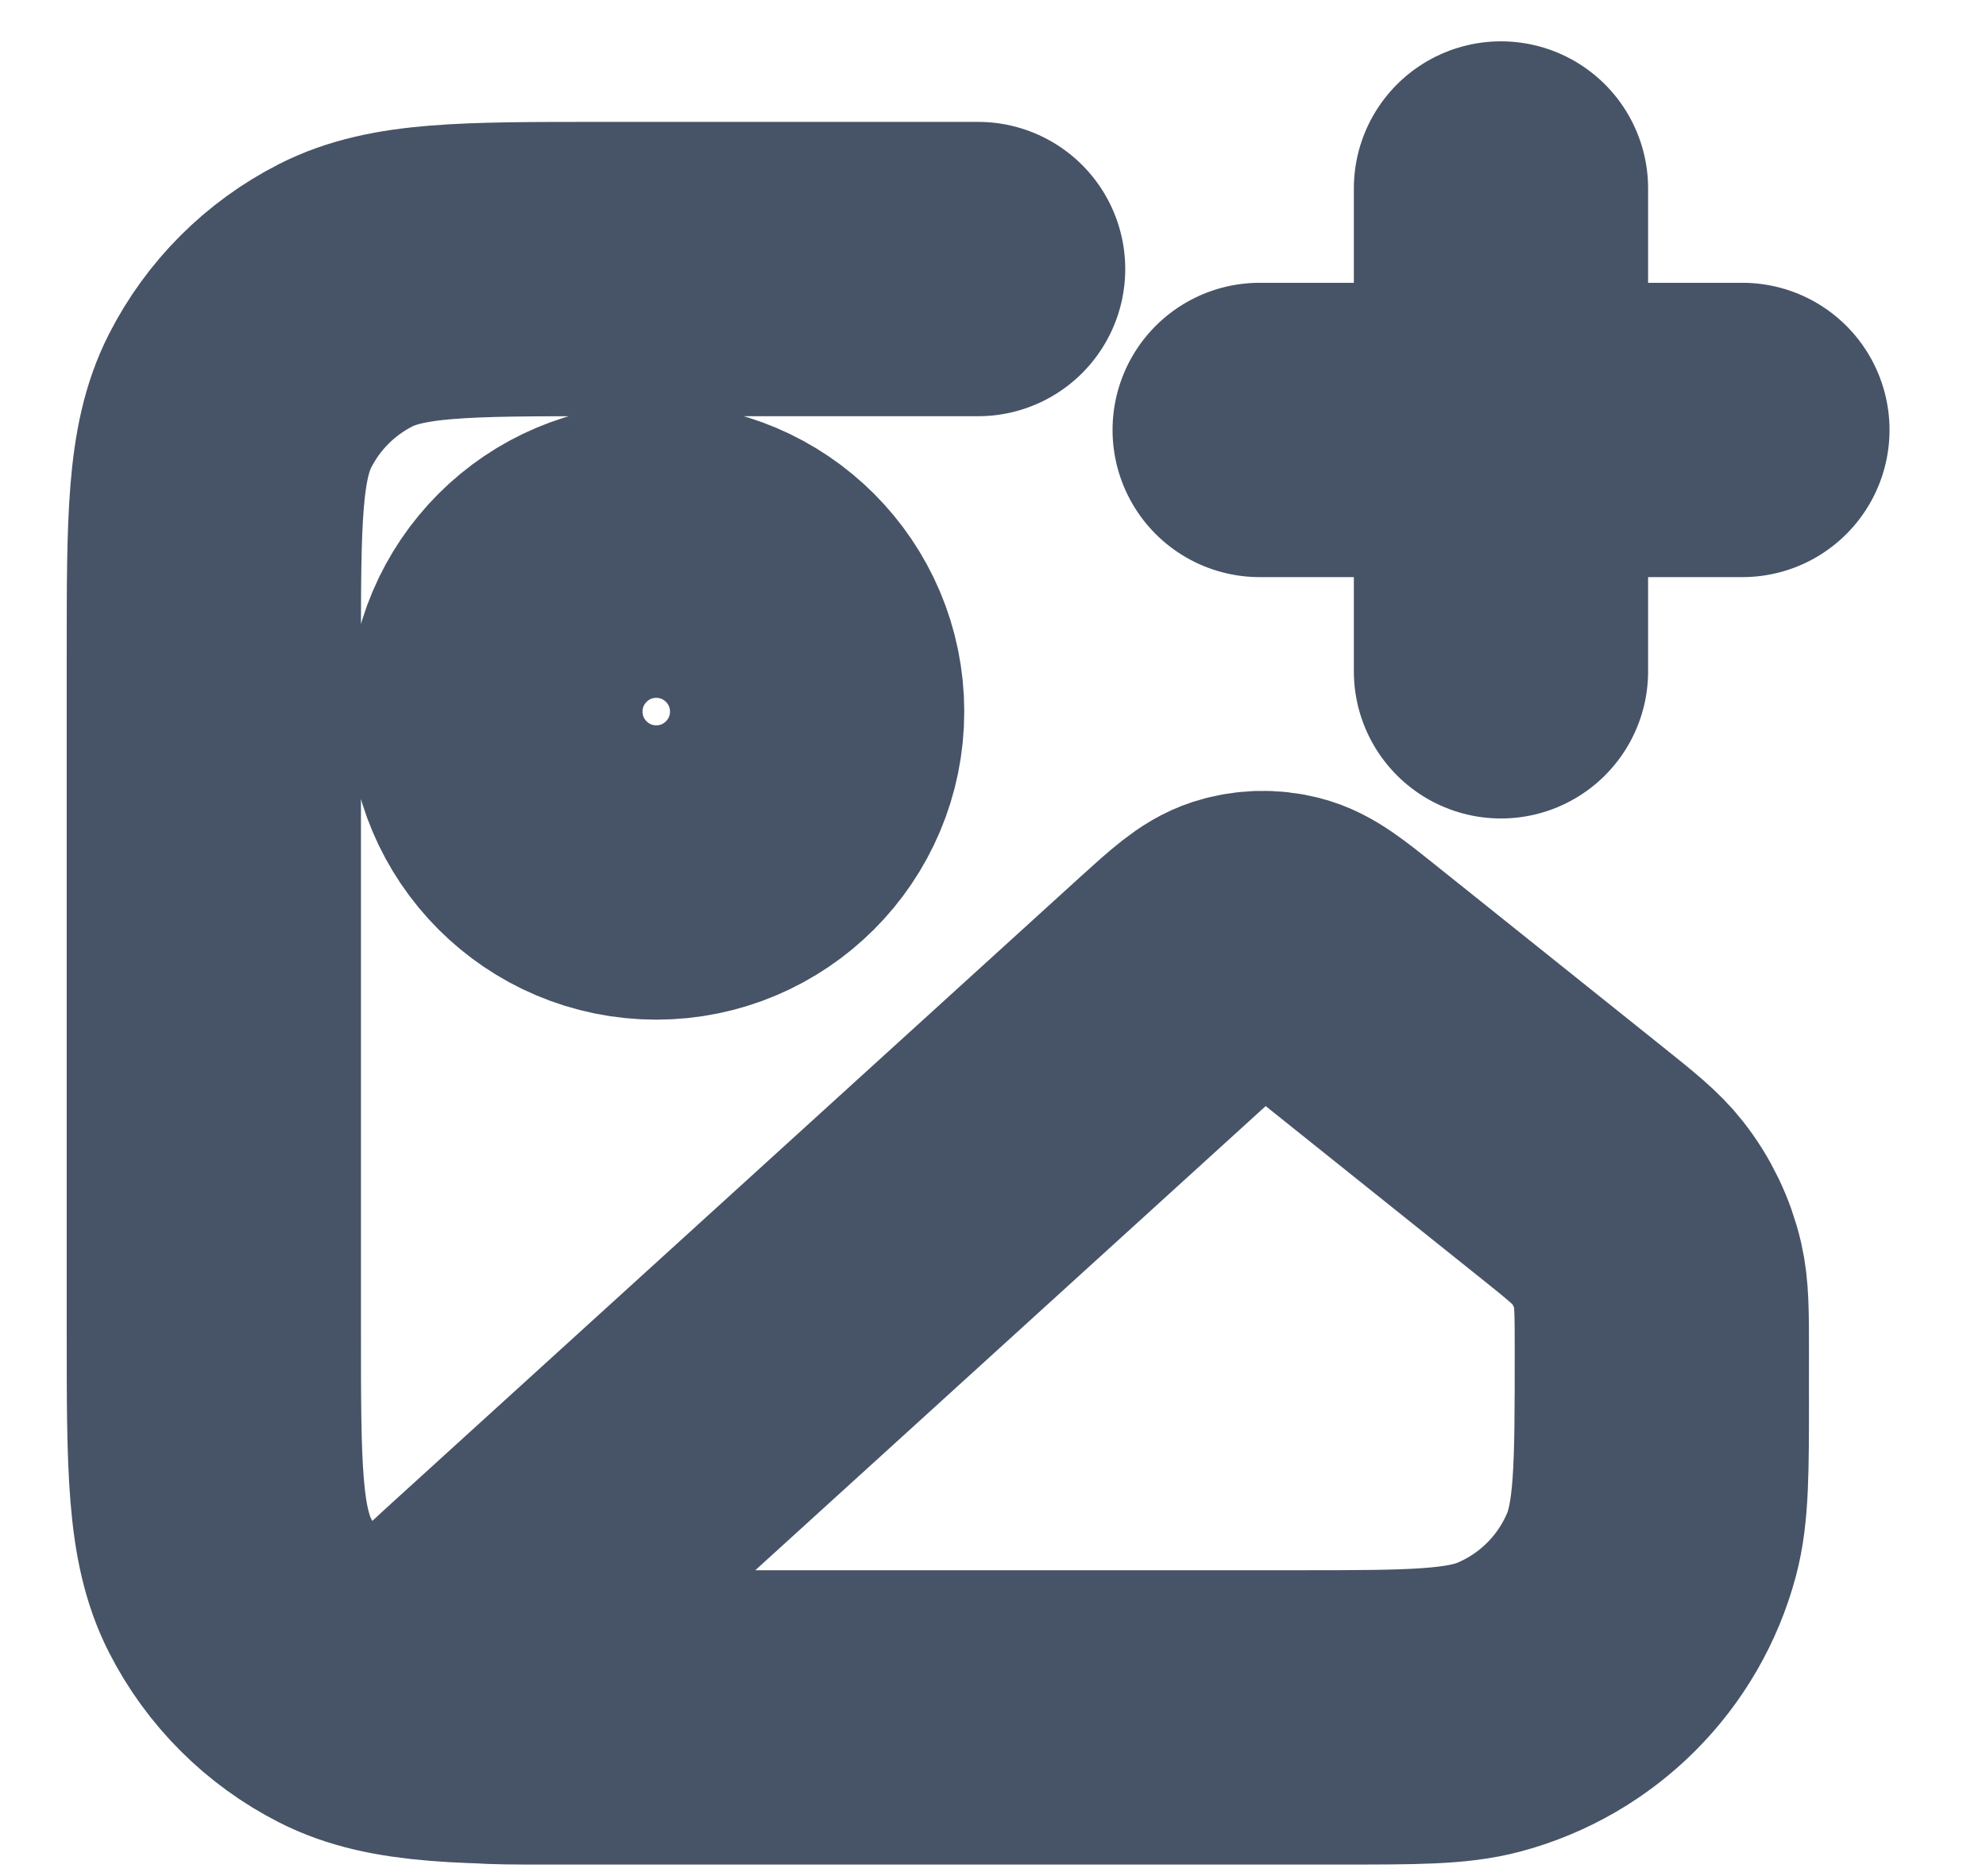 <svg width="18" height="17" viewBox="0 0 18 17" fill="none" xmlns="http://www.w3.org/2000/svg">
<path d="M8.865 2.438H5.438C4.212 2.438 3.6 2.438 3.132 2.676C2.72 2.886 2.386 3.22 2.176 3.632C1.938 4.1 1.938 4.712 1.938 5.938V12.062C1.938 13.288 1.938 13.9 2.176 14.368C2.386 14.78 2.72 15.114 3.132 15.324C3.6 15.562 4.212 15.562 5.438 15.562H12.146C12.824 15.562 13.163 15.562 13.441 15.488C14.196 15.286 14.786 14.696 14.988 13.941C15.062 13.663 15.062 13.324 15.062 12.646M13.604 6.083V1.708M11.417 3.896H15.792M7.406 6.448C7.406 7.253 6.753 7.906 5.948 7.906C5.143 7.906 4.49 7.253 4.49 6.448C4.49 5.643 5.143 4.99 5.948 4.99C6.753 4.99 7.406 5.643 7.406 6.448ZM10.68 8.94L4.512 14.548C4.165 14.863 3.992 15.021 3.977 15.157C3.963 15.276 4.009 15.393 4.098 15.472C4.201 15.562 4.436 15.562 4.905 15.562H11.749C12.799 15.562 13.323 15.562 13.735 15.386C14.253 15.165 14.665 14.753 14.886 14.235C15.062 13.823 15.062 13.299 15.062 12.249C15.062 11.896 15.062 11.72 15.024 11.555C14.975 11.348 14.882 11.155 14.751 10.988C14.647 10.855 14.509 10.745 14.233 10.524L12.194 8.893C11.918 8.672 11.78 8.561 11.628 8.523C11.494 8.488 11.353 8.493 11.222 8.535C11.072 8.584 10.942 8.703 10.68 8.94Z" stroke="#475467" stroke-width="2.667" stroke-linecap="round" stroke-linejoin="round"/>
</svg>
